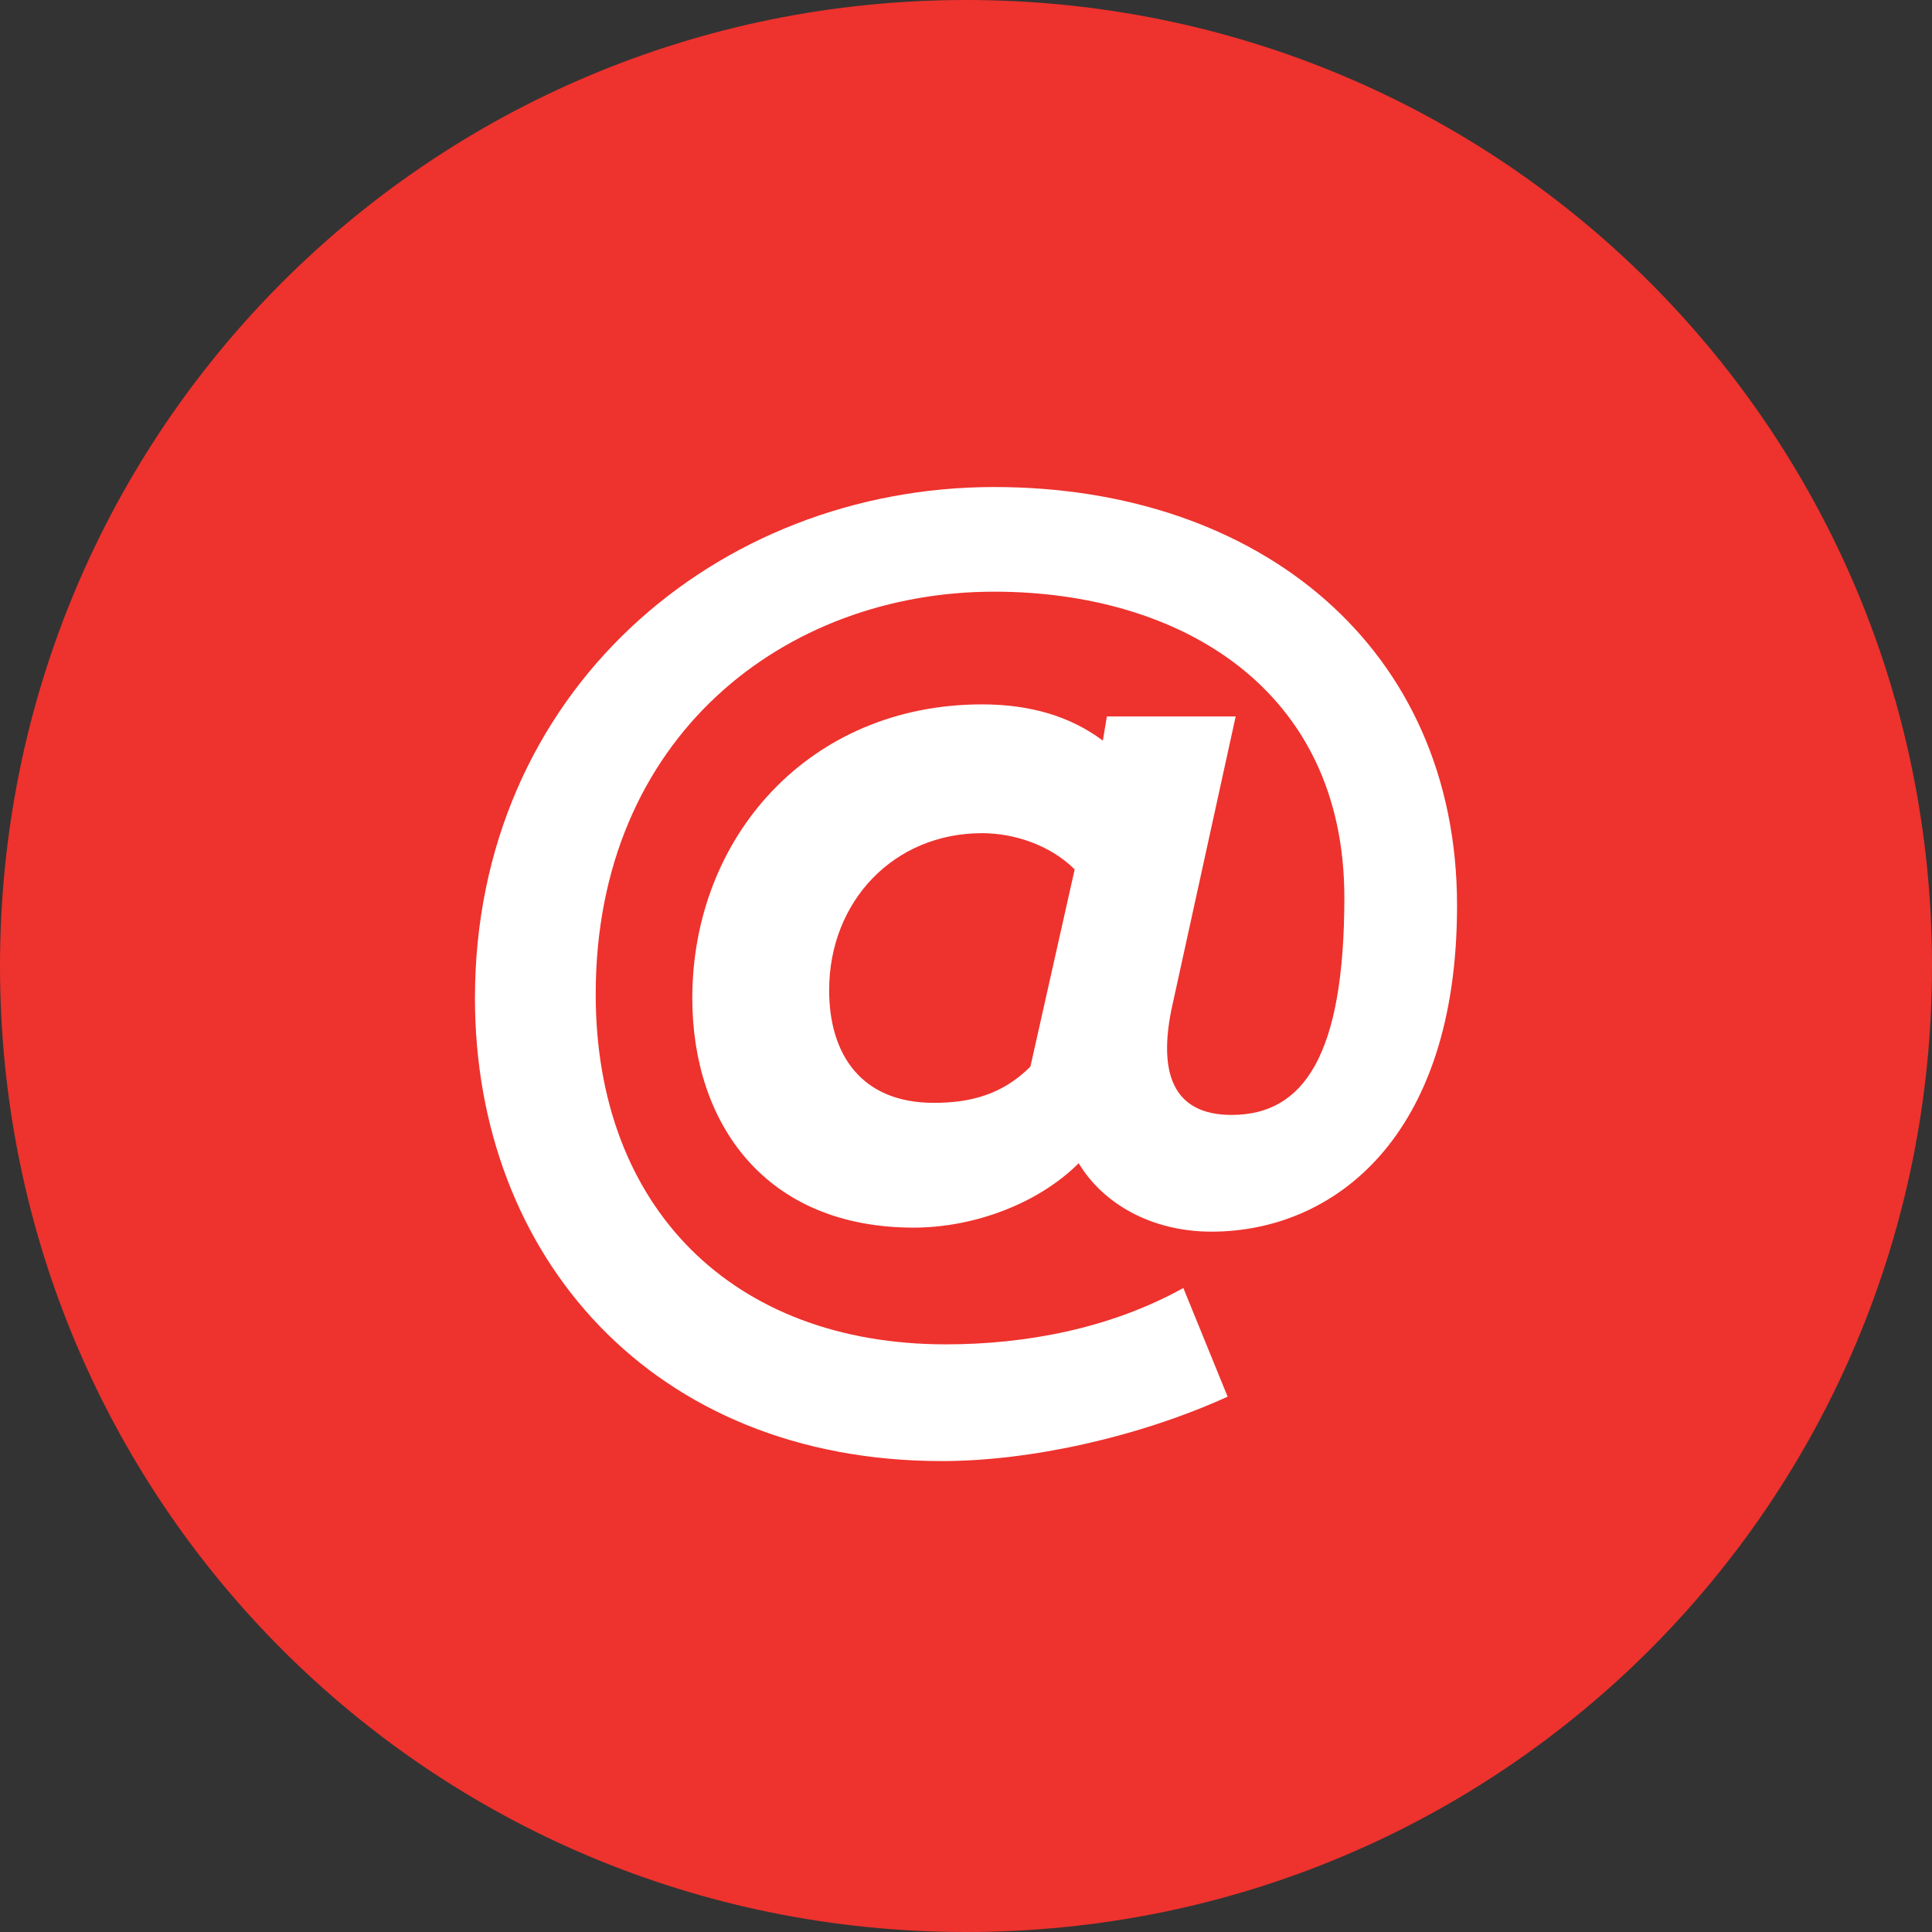 <?xml version="1.0" encoding="utf-8"?>
<!-- Generator: Adobe Illustrator 24.0.1, SVG Export Plug-In . SVG Version: 6.00 Build 0)  -->
<svg version="1.1" id="Слой_1" xmlns="http://www.w3.org/2000/svg" xmlns:xlink="http://www.w3.org/1999/xlink" x="0px" y="0px"
	 viewBox="0 0 48 48" style="enable-background:new 0 0 48 48;" xml:space="preserve">
<rect x="0" y="0" width="48" height="48" fill="#333333" stroke="none"/>
<path style="fill-rule:evenodd;clip-rule:evenodd;fill:#EE322D;" d="M24,48c13.3,0,24-10.7,24-24S37.3,0,24,0S0,10.7,0,24
	S10.7,48,24,48z"/>
<path style="fill-rule:evenodd;clip-rule:evenodd;fill:#FFFFFF;" d="M23.4,36.3c-7.2,0-11.6-5.1-11.6-11.5c0-7.6,6-12.7,12.9-12.7
	c6.6,0,11.5,4,11.5,10.4c0,5.8-3.1,8.1-6.1,8.1c-1.5,0-2.7-0.7-3.3-1.7c-1,1-2.6,1.6-4.1,1.6c-3.7,0-5.5-2.6-5.5-5.7
	c0-4,2.9-7.3,7.2-7.3c1.2,0,2.2,0.3,3,0.9l0.1-0.6h3.2l-1.6,7.3c-0.3,1.5,0,2.6,1.5,2.6c1.8,0,2.8-1.5,2.8-5.4
	c0-5.2-4.1-7.6-8.7-7.6c-5.2,0-9.9,3.6-9.9,10c0,5.3,3.4,8.7,8.7,8.7c2,0,4.1-0.4,5.9-1.4l1.1,2.7C28.3,35.7,25.6,36.3,23.4,36.3z
	 M23.2,27.4c0.9,0,1.7-0.2,2.4-0.9l1.1-4.9c-0.6-0.6-1.5-0.9-2.3-0.9c-2.2,0-3.8,1.7-3.8,3.9C20.6,26.2,21.4,27.4,23.2,27.4z"/>
</svg>
